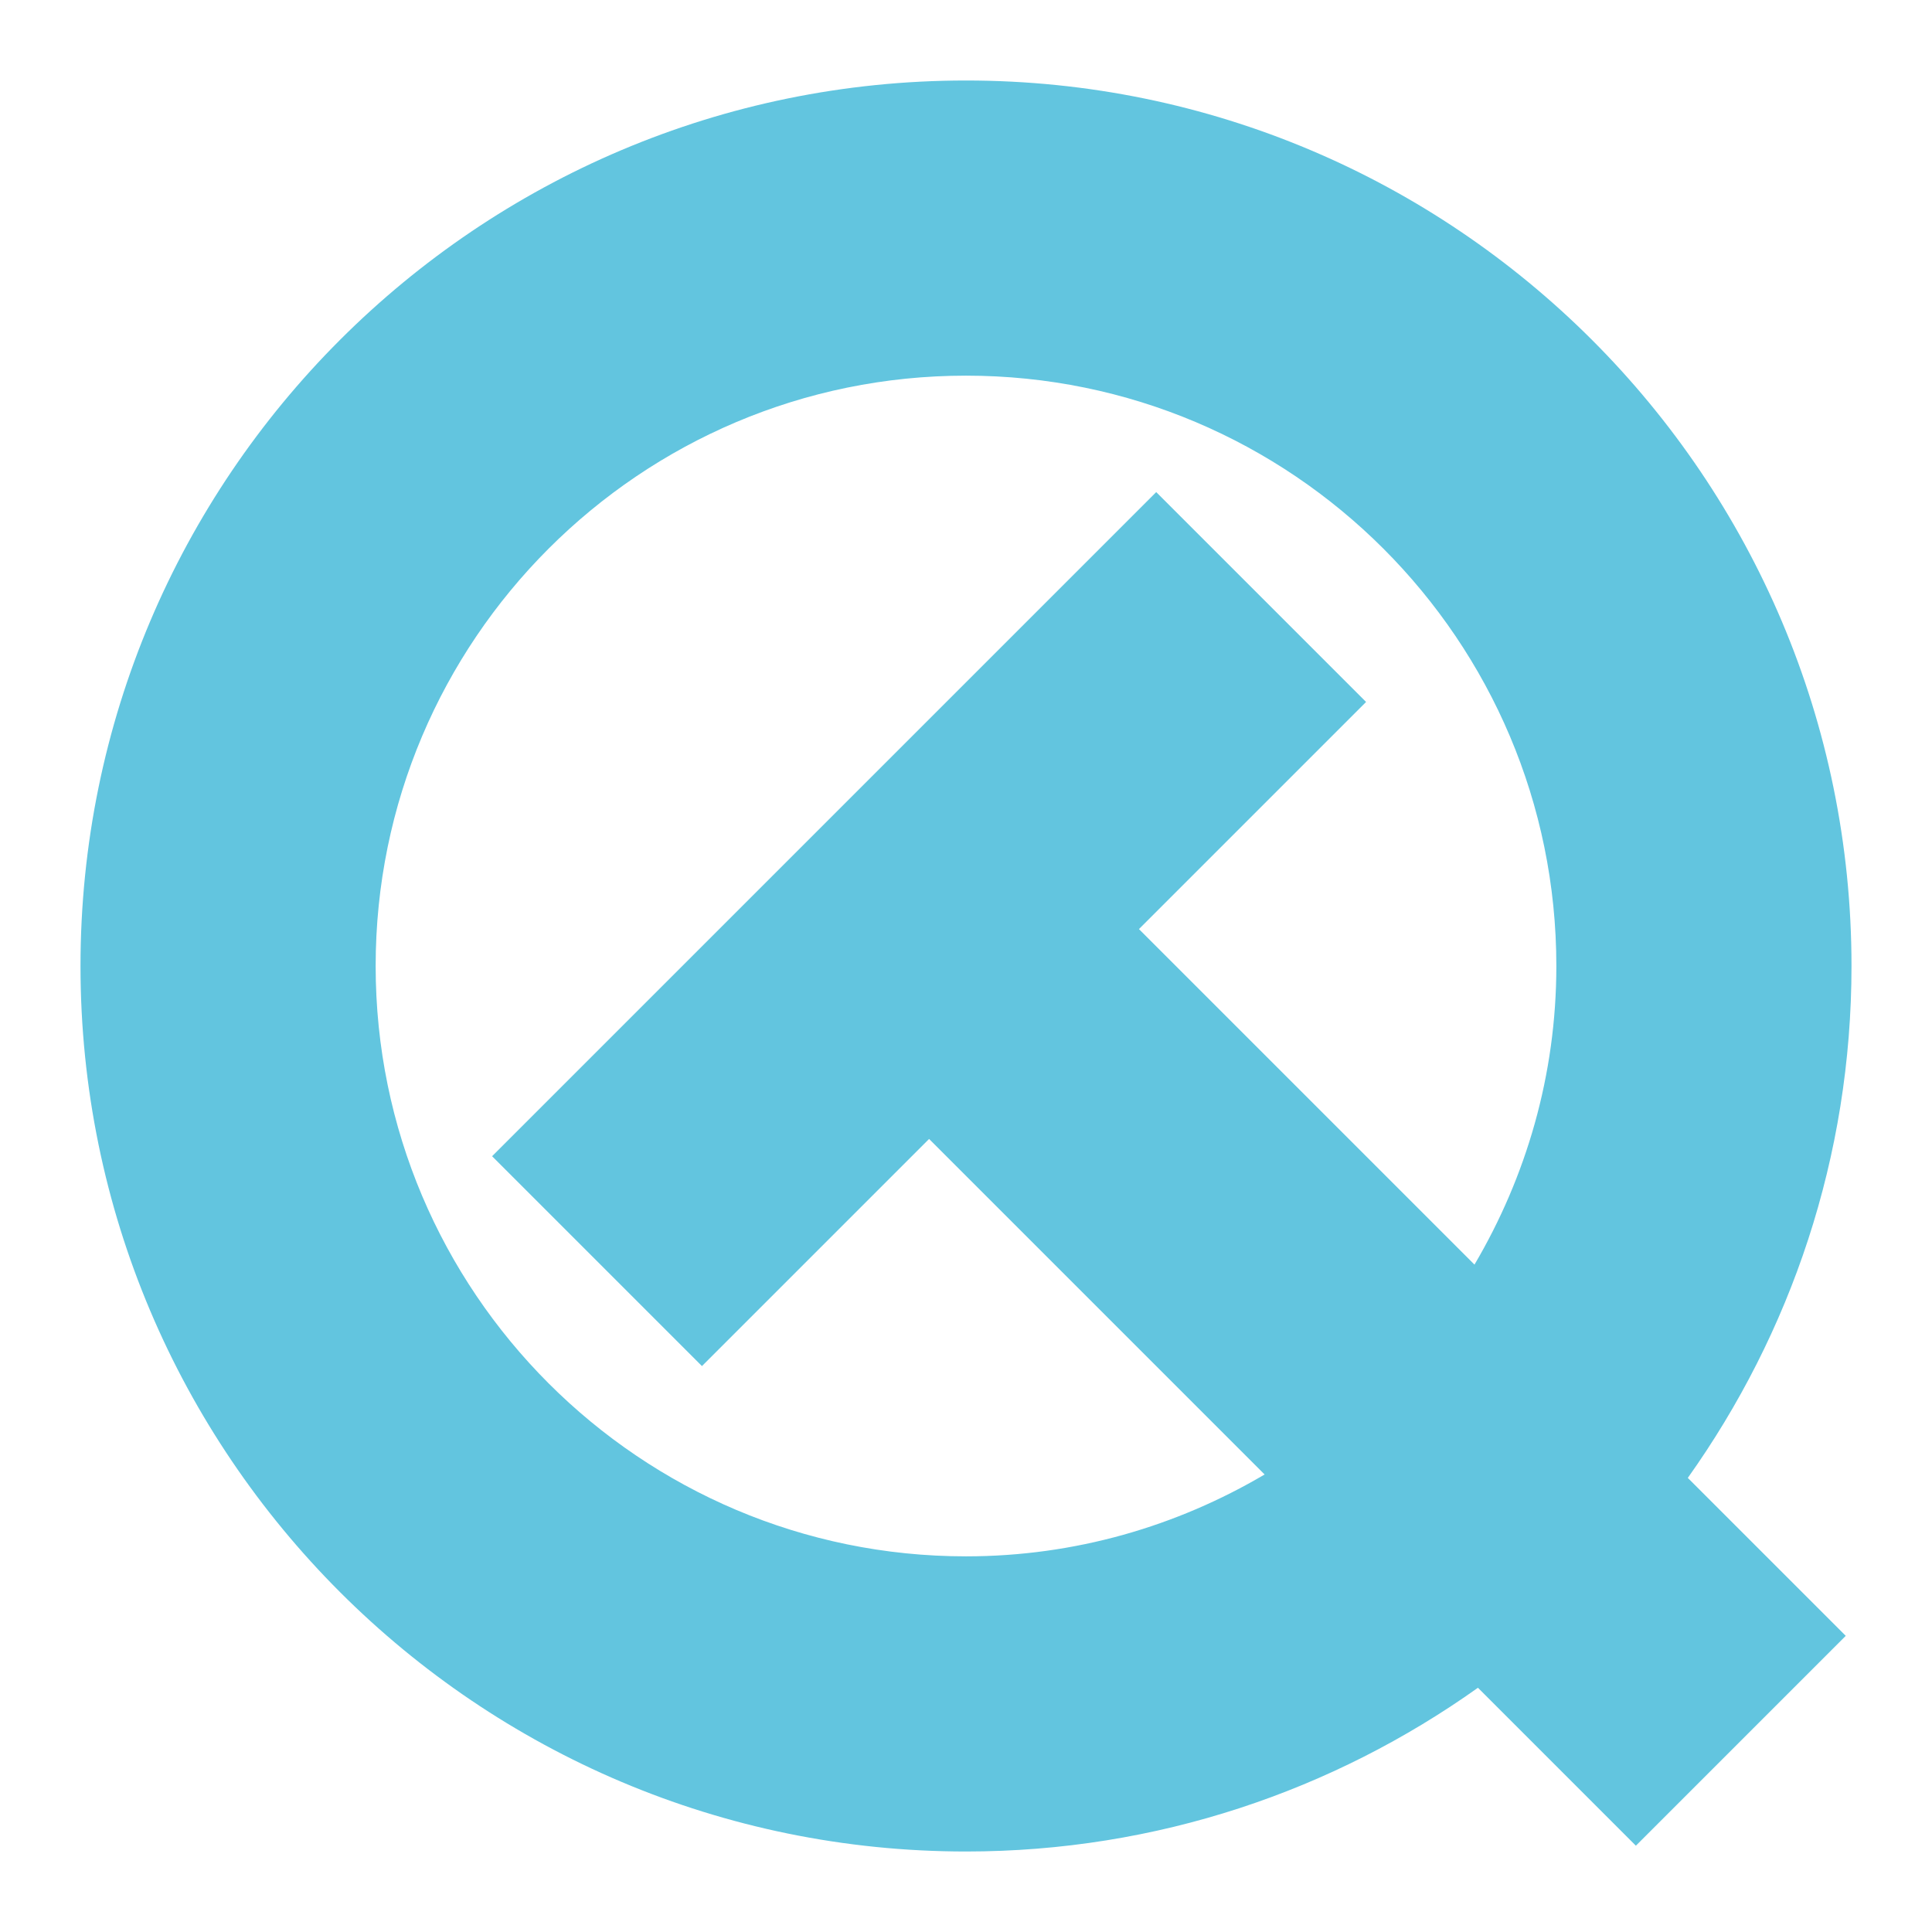 <svg xmlns="http://www.w3.org/2000/svg" width="48" height="48">
 id=&quot;defs4&quot;&gt;
 <path fill="#62c5df" d="M 24,2 C 11.856,2 2,11.856 2,24 c 0,12.144 9.856,22 22,22 4.744,0 9.124,-1.511 12.719,-4.068 l 3.924,3.924 5.214,-5.214 -3.924,-3.924 C 44.489,33.124 46,28.744 46,24 46,11.856 36.144,2 24,2 z m 0,7.333 c 8.096,1e-6 14.667,6.571 14.667,14.667 1e-6,2.711 -0.75,5.24 -2.034,7.419 l -8.336,-8.336 2.893,-2.893 2.75,-2.75 -5.214,-5.214 -2.75,2.75 -5.5,5.5 -5.5,5.5 -2.75,2.75 5.214,5.214 2.75,-2.75 2.893,-2.893 8.336,8.336 C 29.24,37.917 26.711,38.667 24,38.667 15.904,38.667 9.333,32.096 9.333,24 9.333,15.904 15.904,9.333 24,9.333 z"/>
</svg>

